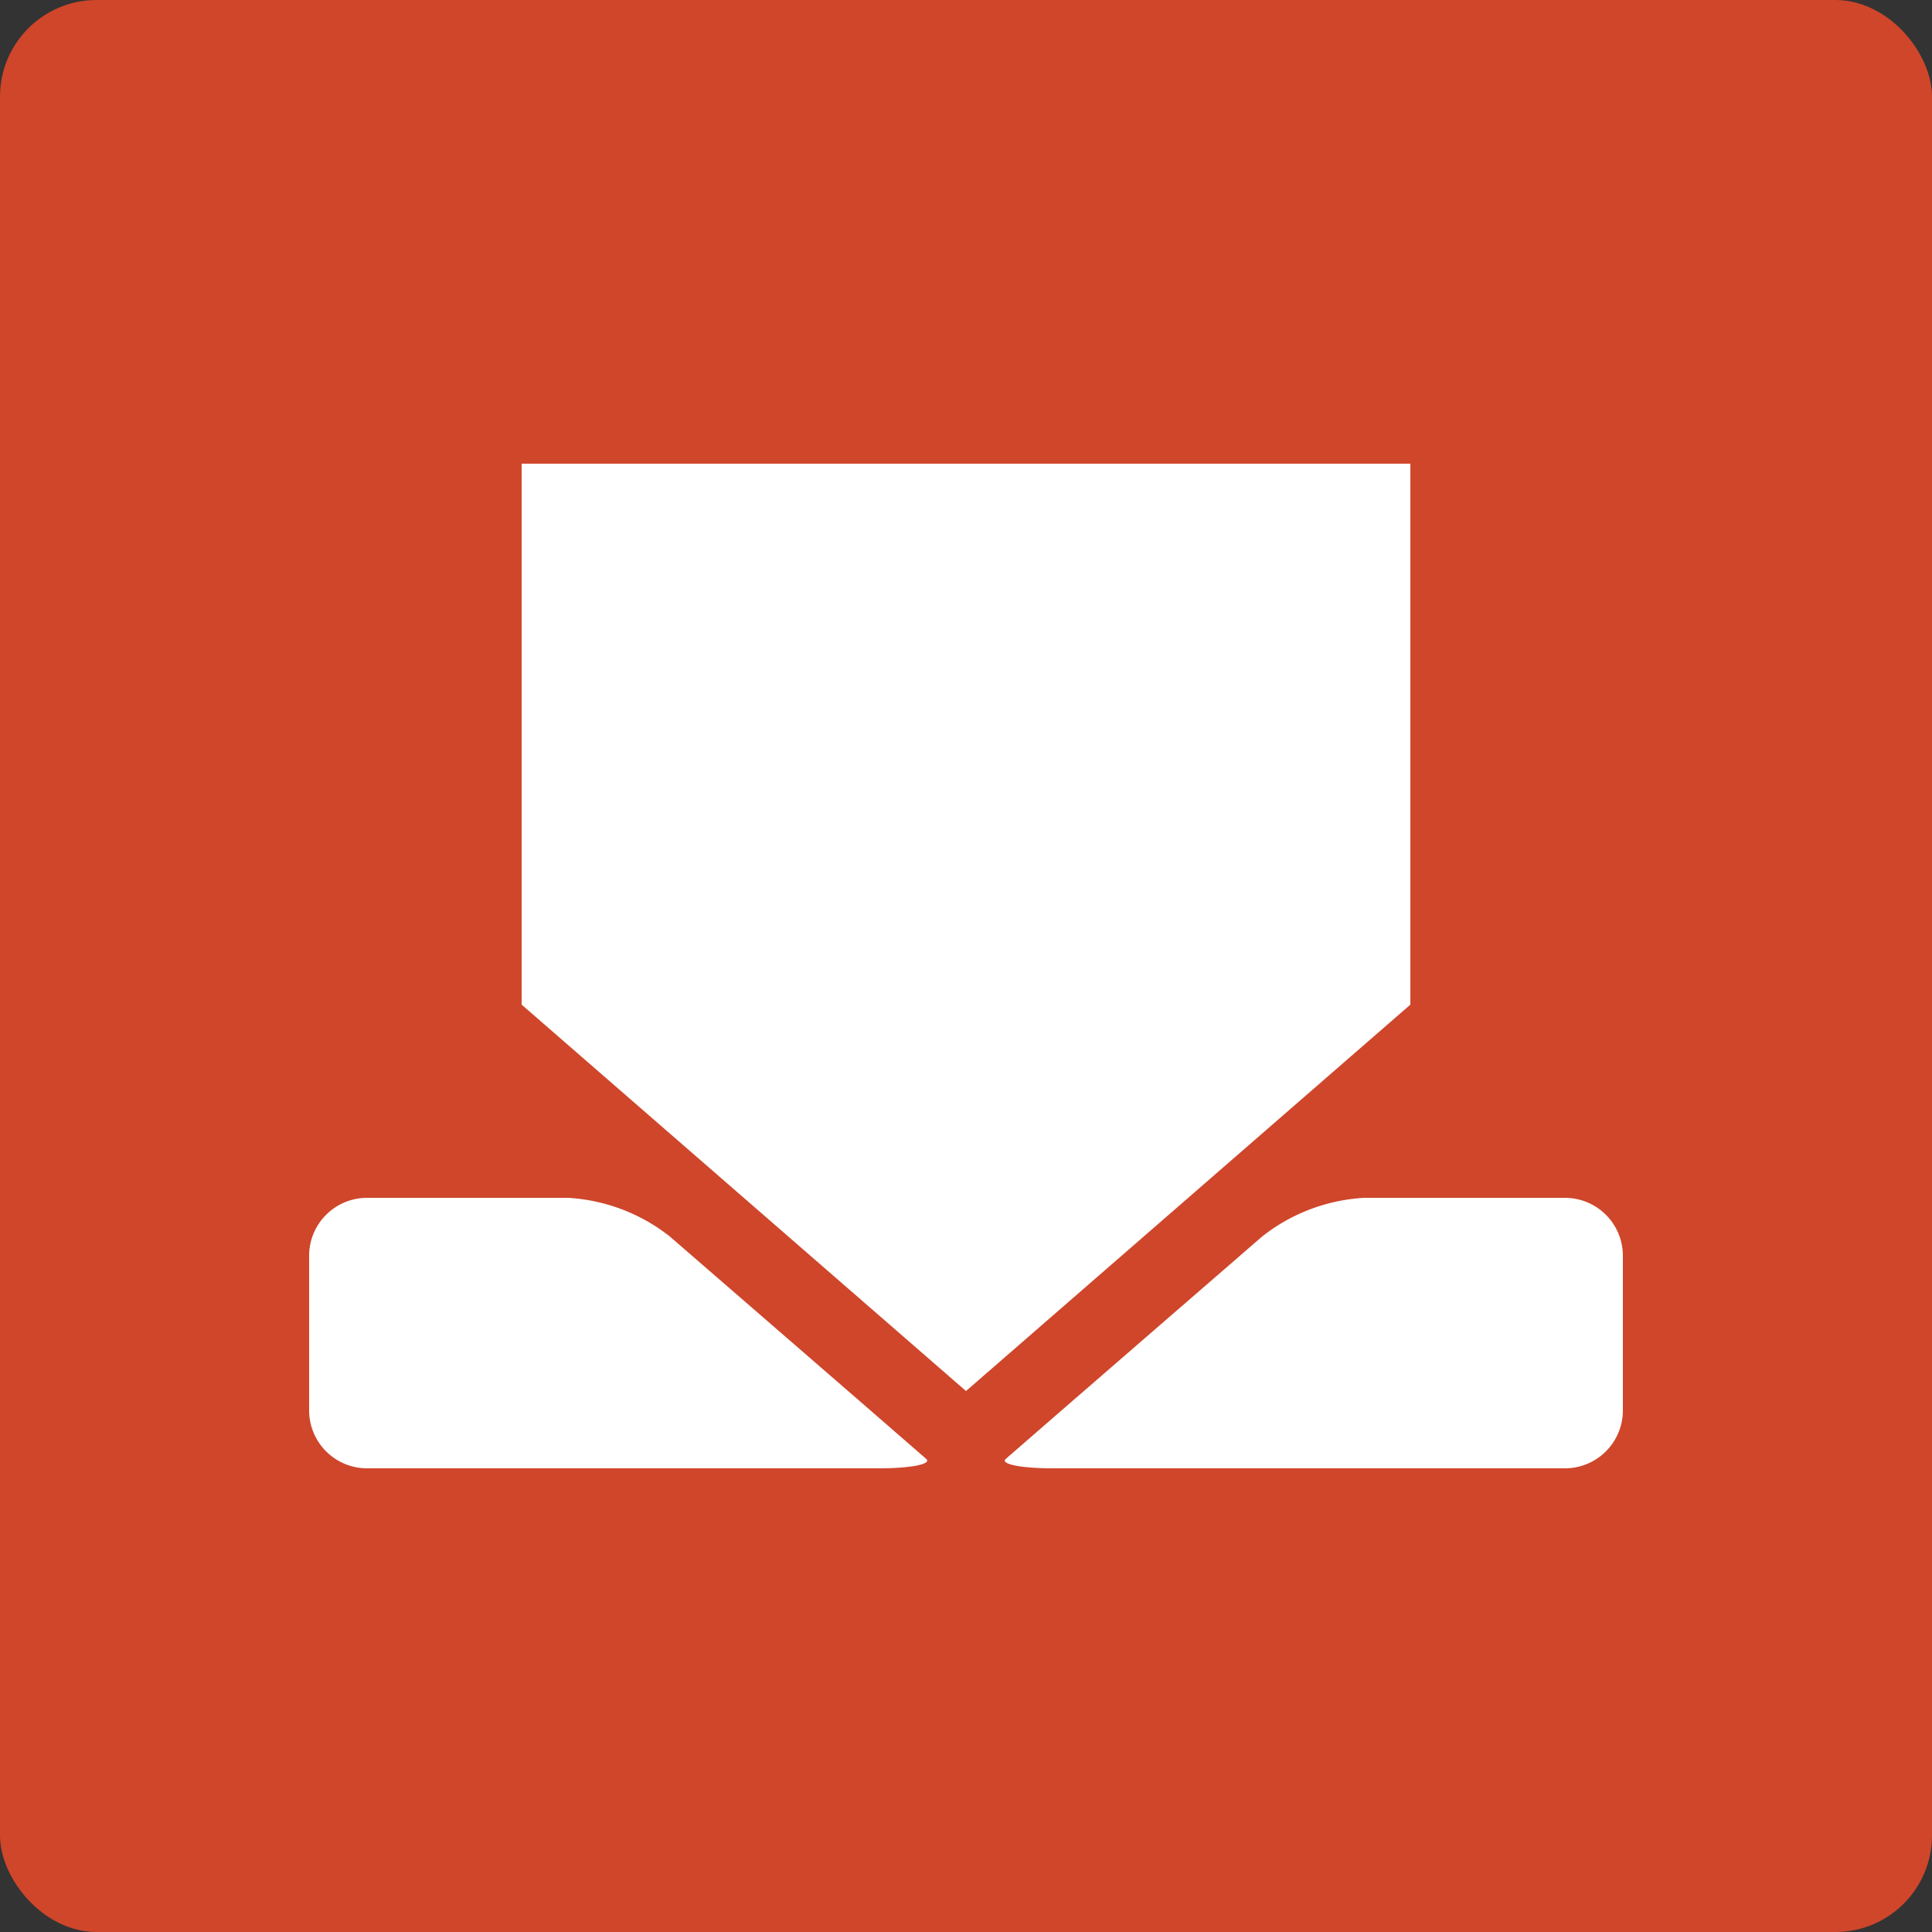 <svg id="Layer_1" data-name="Layer 1" xmlns="http://www.w3.org/2000/svg" viewBox="0 0 100 100"><rect x="0" y="0" width="100" height="100" fill="#333333" stroke="none"/><defs><style>.cls-1{fill:#cf462b;}.cls-2{fill:#fff;}</style></defs><rect class="cls-1" width="100" height="100" rx="5"/><path class="cls-2" d="M70.6,62a9.38,9.38,0,0,0-5.27,2L54.89,73.05l-2.83,2.46c-.31.27.79.49,2.44.49H81a3,3,0,0,0,3-3V65a3,3,0,0,0-3-3Z"/><path class="cls-2" d="M47.94,75.51l-2.83-2.46L34.67,64a9.38,9.38,0,0,0-5.27-2H19a3,3,0,0,0-3,3v8a3,3,0,0,0,3,3H45.5C47.15,76,48.25,75.78,47.94,75.51Z"/><polygon class="cls-2" points="25 52.91 25 22 75 22 75 52.91 50 74.65 25 52.91"/><path class="cls-1" d="M73,24V52L50,72,27,52V24H73m4-4H23V53.82L24.38,55l23,20L50,77.3,52.62,75l23-20L77,53.82V20Z"/></svg>